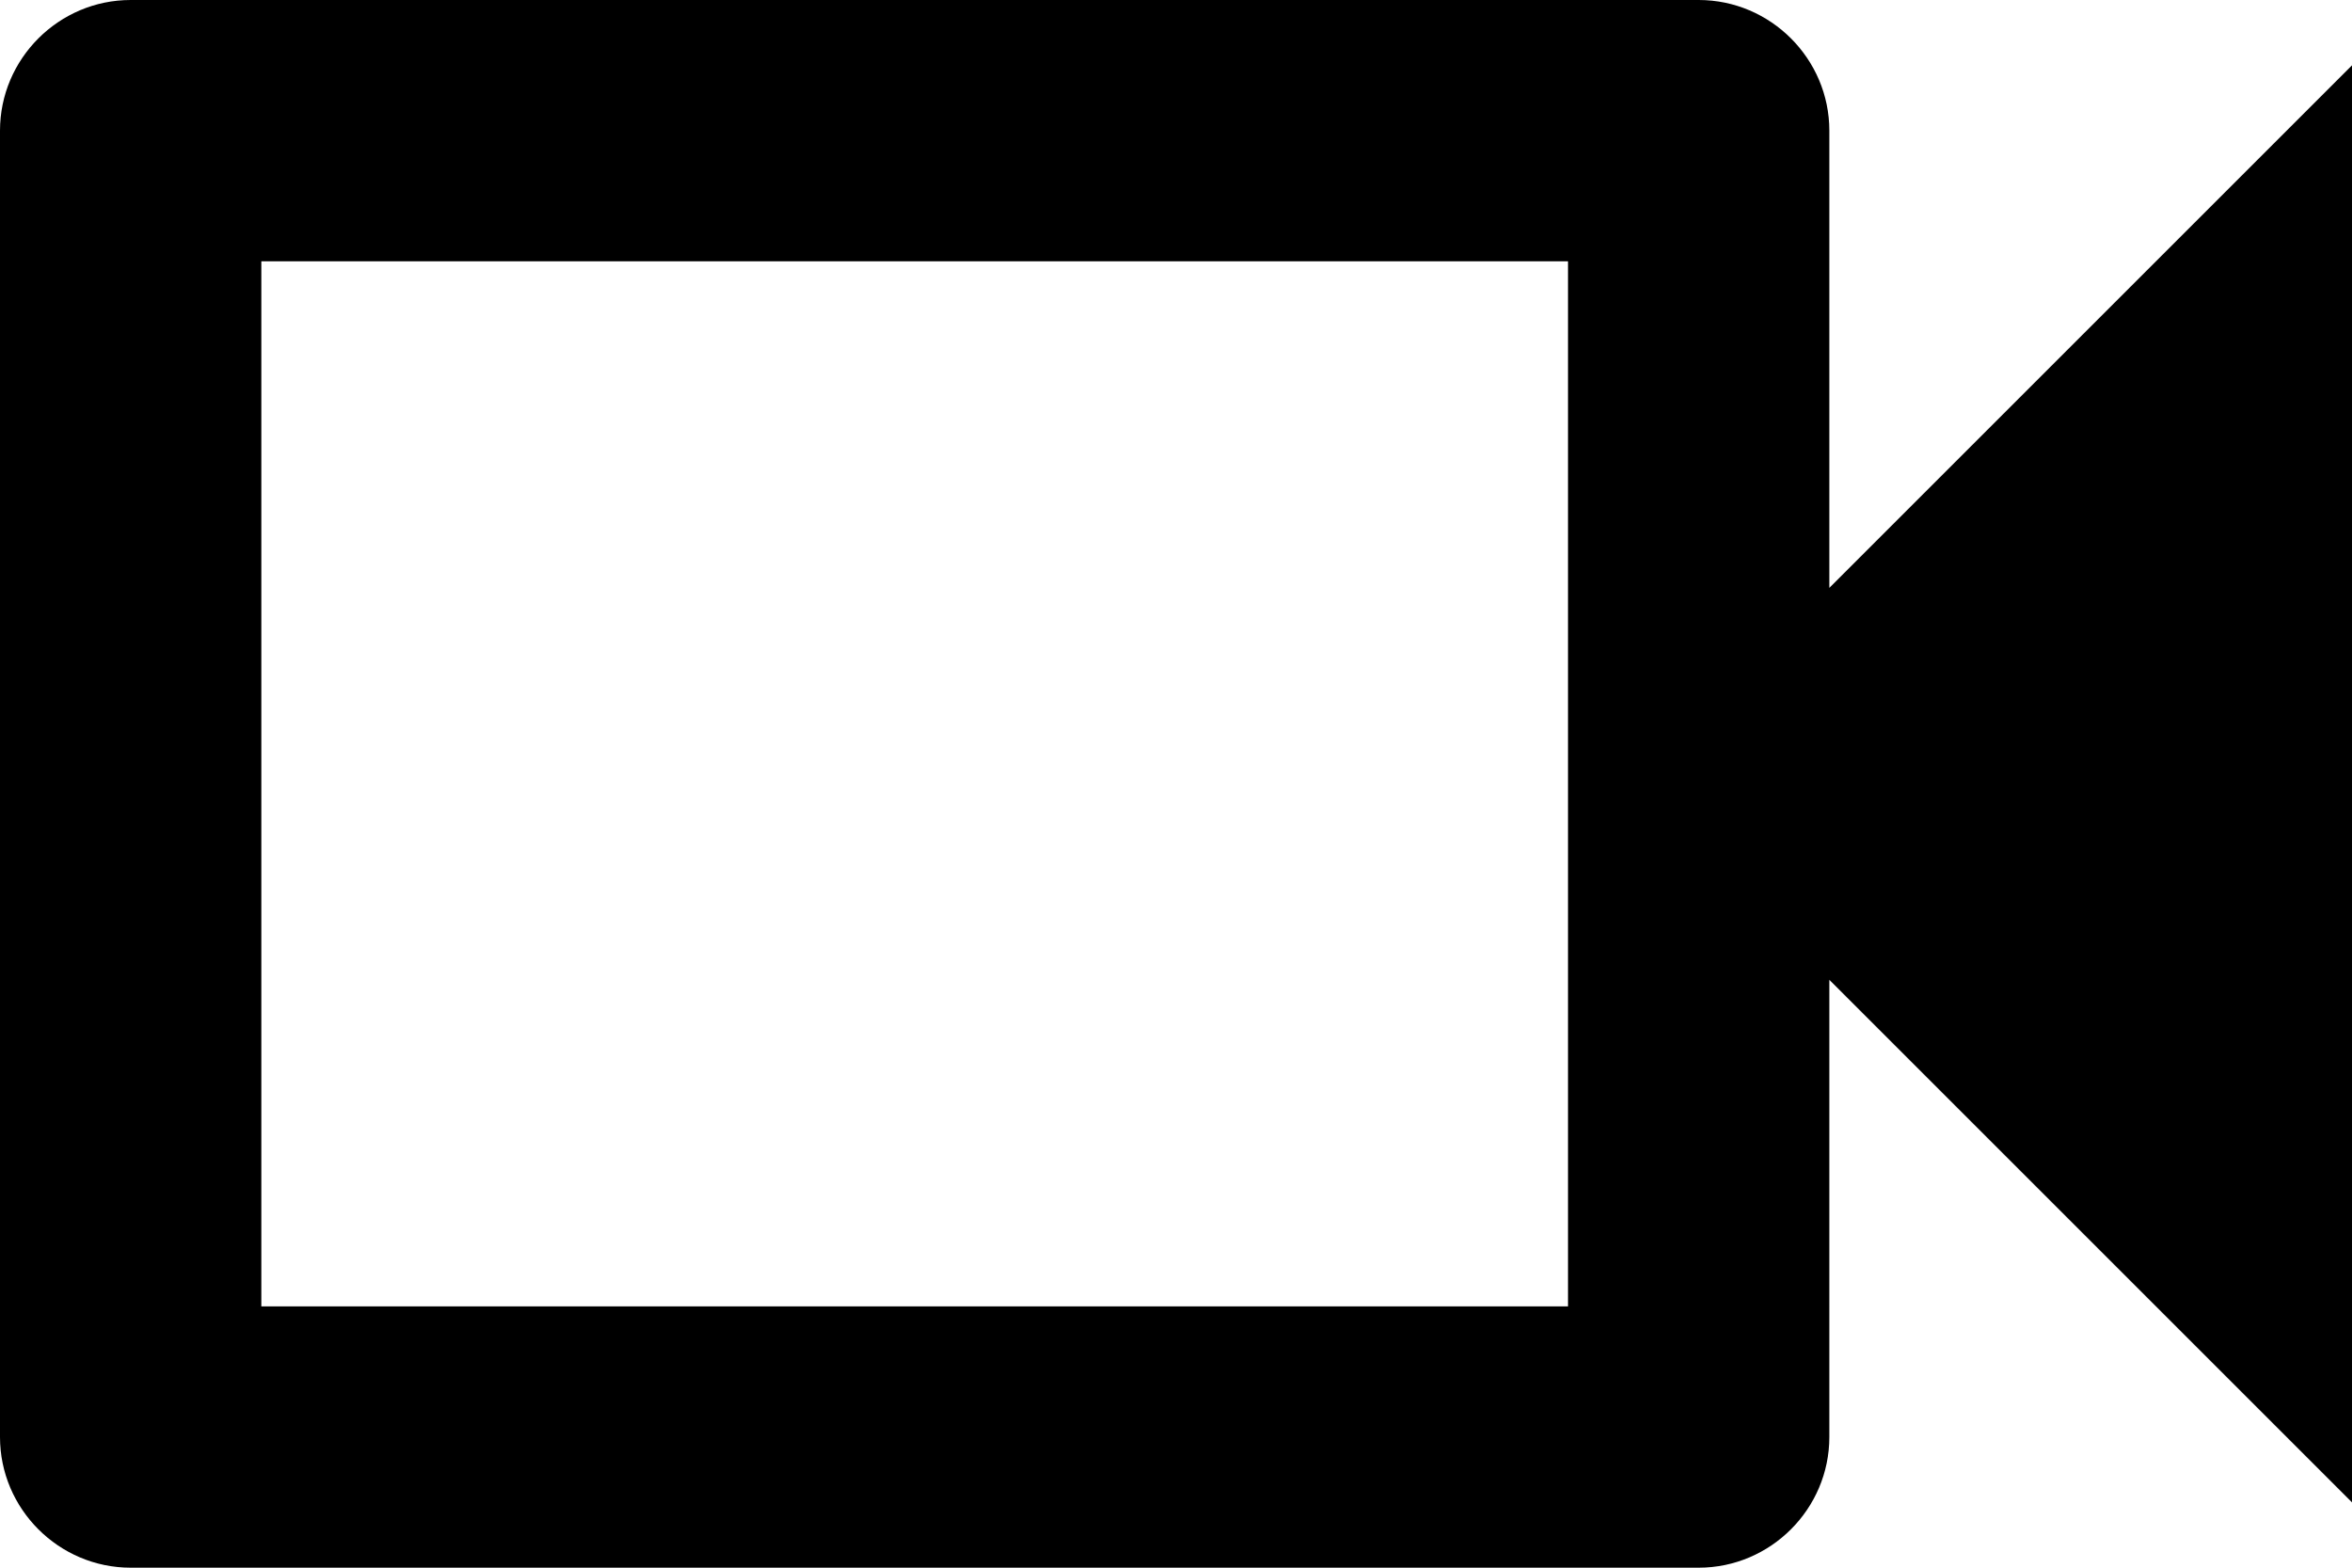 <svg xmlns="http://www.w3.org/2000/svg" fill="currentColor" viewBox="0 0 18 12">
  <path d="M12 2v8H2V2h10Zm1-2H1C.45 0 0 .45 0 1v10c0 .55.45 1 1 1h12c.55 0 1-.45 1-1V7.5l4 4V.5l-4 4V1c0-.55-.45-1-1-1Z"/>
</svg>
